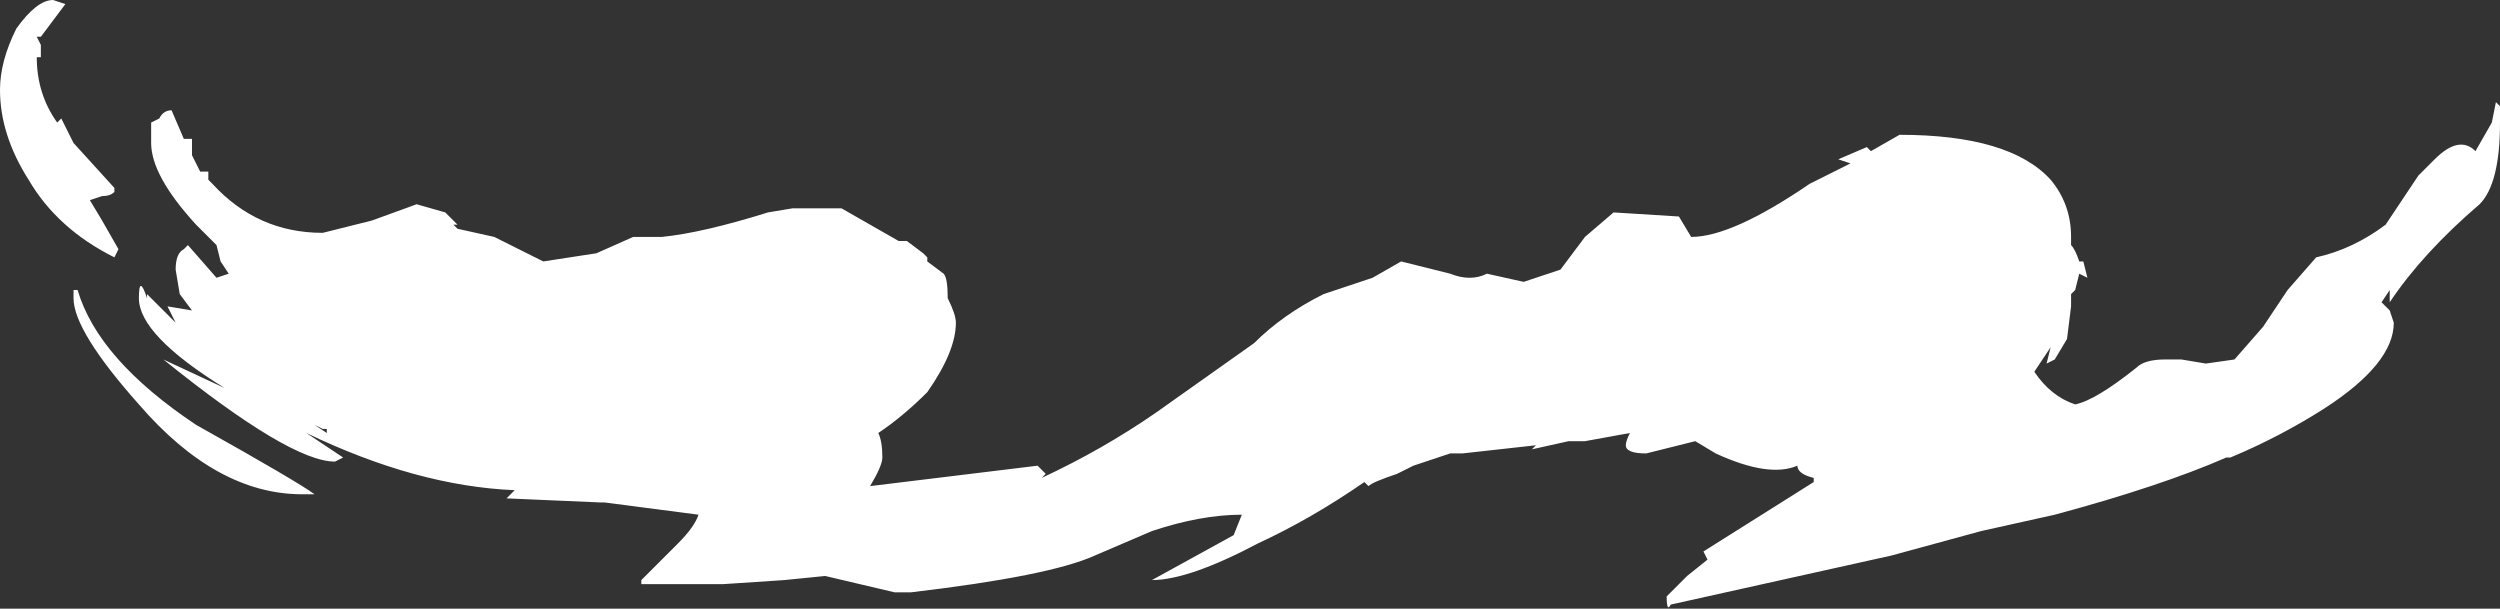 <?xml version="1.0" encoding="UTF-8" standalone="no"?>
<svg xmlns:ffdec="https://www.free-decompiler.com/flash" xmlns:xlink="http://www.w3.org/1999/xlink" ffdec:objectType="shape" height="7.45px" width="30.6px" xmlns="http://www.w3.org/2000/svg">
  <rect width="100%" height="100%" fill="#333333" stroke="none"/>
  <g transform="matrix(1.0, 0.0, 0.0, 1.0, 14.85, 5.6)">
    <path d="M1.95 -2.2 L2.3 -2.4 2.9 -2.25 Q3.15 -2.15 3.35 -2.25 L3.8 -2.15 4.25 -2.3 4.55 -2.7 4.9 -3.0 5.7 -2.95 5.85 -2.7 Q6.35 -2.7 7.3 -3.35 L7.8 -3.6 7.65 -3.65 8.0 -3.8 8.05 -3.75 8.4 -3.95 Q9.75 -3.95 10.25 -3.4 10.5 -3.1 10.5 -2.7 L10.5 -2.6 Q10.55 -2.55 10.6 -2.4 L10.65 -2.4 10.7 -2.2 10.6 -2.25 10.55 -2.05 10.5 -2.0 10.5 -1.85 10.45 -1.45 10.3 -1.2 10.2 -1.15 10.25 -1.35 10.05 -1.05 Q10.25 -0.75 10.55 -0.65 10.8 -0.7 11.3 -1.1 11.4 -1.2 11.65 -1.2 L11.85 -1.2 12.15 -1.15 12.5 -1.2 12.85 -1.6 13.15 -2.05 13.5 -2.45 Q13.95 -2.55 14.35 -2.85 L14.75 -3.45 14.95 -3.65 Q15.25 -3.95 15.45 -3.75 L15.65 -4.1 15.7 -4.35 15.75 -4.3 15.75 -4.1 Q15.75 -3.35 15.5 -3.1 14.8 -2.5 14.4 -1.9 L14.4 -2.05 14.3 -1.9 14.4 -1.8 14.45 -1.65 Q14.45 -1.15 13.6 -0.6 13.05 -0.25 12.45 0.0 L12.4 0.0 Q11.6 0.35 10.3 0.7 L9.4 0.9 8.3 1.2 5.6 1.8 Q5.55 1.9 5.55 1.7 L5.8 1.45 6.05 1.25 6.0 1.15 7.35 0.3 7.35 0.25 Q7.15 0.2 7.15 0.1 6.8 0.25 6.15 -0.05 L5.9 -0.2 5.3 -0.05 Q5.05 -0.05 5.05 -0.15 5.05 -0.2 5.1 -0.3 L4.55 -0.2 4.35 -0.2 3.9 -0.1 3.95 -0.15 3.05 -0.05 2.9 -0.05 2.45 0.1 2.25 0.2 Q1.95 0.3 1.9 0.35 L1.85 0.3 Q1.2 0.75 0.55 1.05 -0.3 1.5 -0.75 1.5 L0.25 0.95 0.35 0.7 Q-0.15 0.7 -0.75 0.9 L-1.45 1.2 Q-2.0 1.45 -3.7 1.65 L-3.9 1.65 -4.75 1.45 -5.25 1.5 -6.0 1.55 -7.0 1.55 -7.0 1.5 -6.55 1.05 Q-6.35 0.85 -6.3 0.7 L-7.45 0.55 -7.5 0.55 -8.65 0.5 -8.55 0.4 Q-9.75 0.35 -11.1 -0.3 L-10.65 0.0 -10.75 0.05 Q-11.3 0.05 -12.85 -1.2 L-12.1 -0.85 Q-13.15 -1.5 -13.15 -1.95 -13.15 -2.25 -13.05 -1.95 L-13.05 -2.0 -12.7 -1.65 -12.8 -1.85 -12.5 -1.8 -12.65 -2.0 -12.7 -2.3 Q-12.7 -2.5 -12.6 -2.55 L-12.55 -2.6 -12.2 -2.2 -12.05 -2.25 -12.15 -2.4 -12.2 -2.6 -12.45 -2.85 Q-13.0 -3.45 -13.0 -3.85 L-13.0 -4.1 -12.9 -4.15 Q-12.85 -4.25 -12.75 -4.25 L-12.6 -3.9 -12.5 -3.9 -12.5 -3.7 -12.4 -3.5 -12.3 -3.5 -12.3 -3.4 -12.25 -3.35 Q-11.7 -2.75 -10.9 -2.75 L-10.3 -2.9 -9.75 -3.1 -9.4 -3.0 Q-9.3 -2.9 -9.25 -2.85 L-9.3 -2.85 -9.25 -2.8 -8.8 -2.7 -8.2 -2.4 -7.55 -2.5 -7.1 -2.7 -6.75 -2.7 Q-6.25 -2.75 -5.45 -3.0 L-5.15 -3.05 -4.55 -3.05 -3.85 -2.65 -3.75 -2.65 -3.55 -2.5 -3.5 -2.45 -3.5 -2.4 -3.3 -2.25 Q-3.25 -2.2 -3.25 -1.95 -3.15 -1.75 -3.15 -1.65 -3.15 -1.3 -3.5 -0.8 -3.8 -0.5 -4.1 -0.3 -4.05 -0.2 -4.05 0.0 -4.05 0.1 -4.2 0.35 L-2.15 0.1 -2.05 0.2 -2.1 0.25 Q-1.35 -0.1 -0.7 -0.55 L0.5 -1.4 Q0.85 -1.75 1.35 -2.0 L1.95 -2.2 M-14.05 -5.55 L-14.35 -5.15 -14.4 -5.15 -14.35 -5.05 -14.35 -4.9 -14.4 -4.9 Q-14.4 -4.45 -14.15 -4.1 L-14.1 -4.15 -13.95 -3.85 -13.45 -3.3 -13.45 -3.25 Q-13.5 -3.2 -13.6 -3.2 L-13.75 -3.15 -13.6 -2.9 -13.4 -2.55 -13.45 -2.45 Q-14.15 -2.8 -14.5 -3.4 -14.85 -3.95 -14.85 -4.5 -14.85 -4.85 -14.65 -5.25 -14.4 -5.6 -14.2 -5.6 L-14.05 -5.55 M-13.95 -2.05 L-13.9 -2.05 Q-13.65 -1.2 -12.45 -0.4 -11.2 0.3 -11.0 0.45 L-11.15 0.45 Q-12.2 0.45 -13.15 -0.65 -13.95 -1.55 -13.95 -1.95 L-13.95 -2.05 M-11.0 -0.4 L-10.85 -0.3 -10.85 -0.35 -10.9 -0.35 -11.0 -0.4 M-6.1 0.7 L-6.1 0.7" fill="#ffffff" fill-rule="evenodd" stroke="none"/>
  </g>
</svg>
